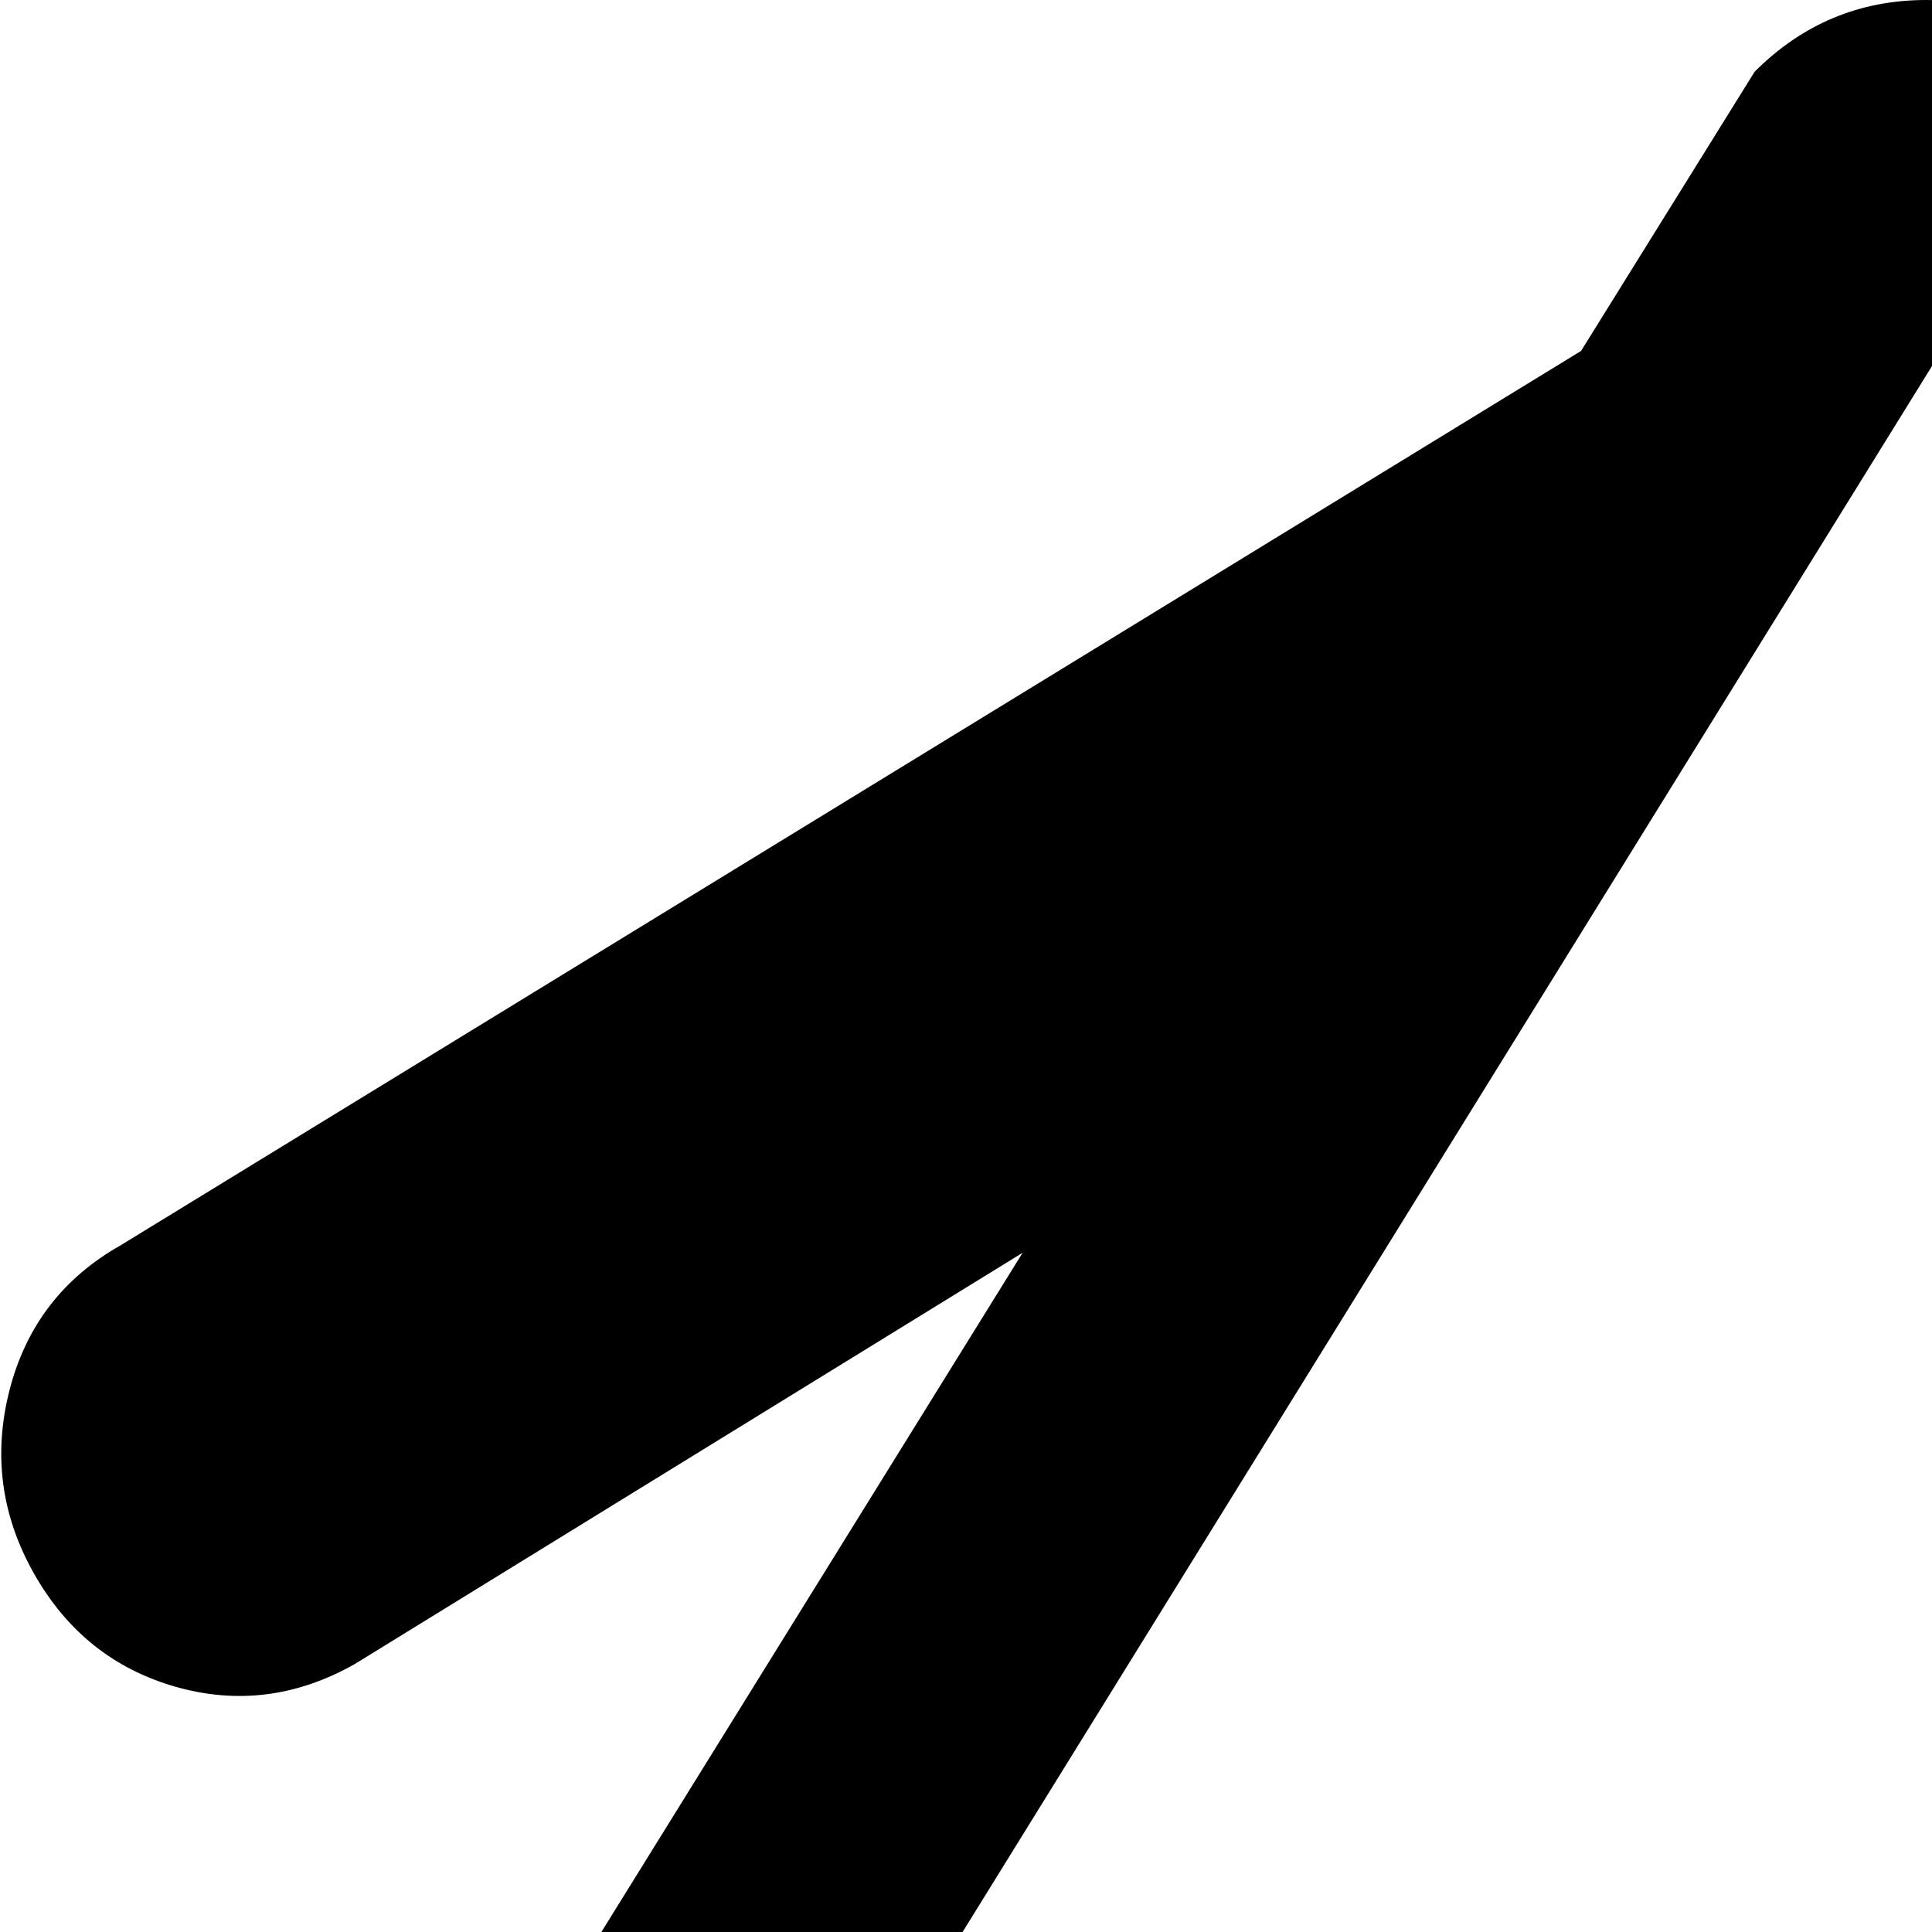 <svg xmlns="http://www.w3.org/2000/svg" version="1.1" viewBox="0 0 512 512" fill="currentColor"><path fill="currentColor" d="M992 129H673l328 67q12 3 18.5 14.5t3.5 24t-14.5 19T985 256l-221-44l243 113q12 7 15.5 20t-3.5 24.5t-20 15t-25-3.5L702 253l322 516q0 27-19 45.5T960 833H64q-27 0-45.5-18.5T0 769l271-437L94 441q-23 13-47.5 6T9 417t-6.5-48.5T32 330L419 93l46-74q19-19 45.5-19T555 19l29 46h408q13 0 22.5 9.5t9.5 23t-9.5 22.5t-22.5 9M512 97L96 769h832z"/></svg>